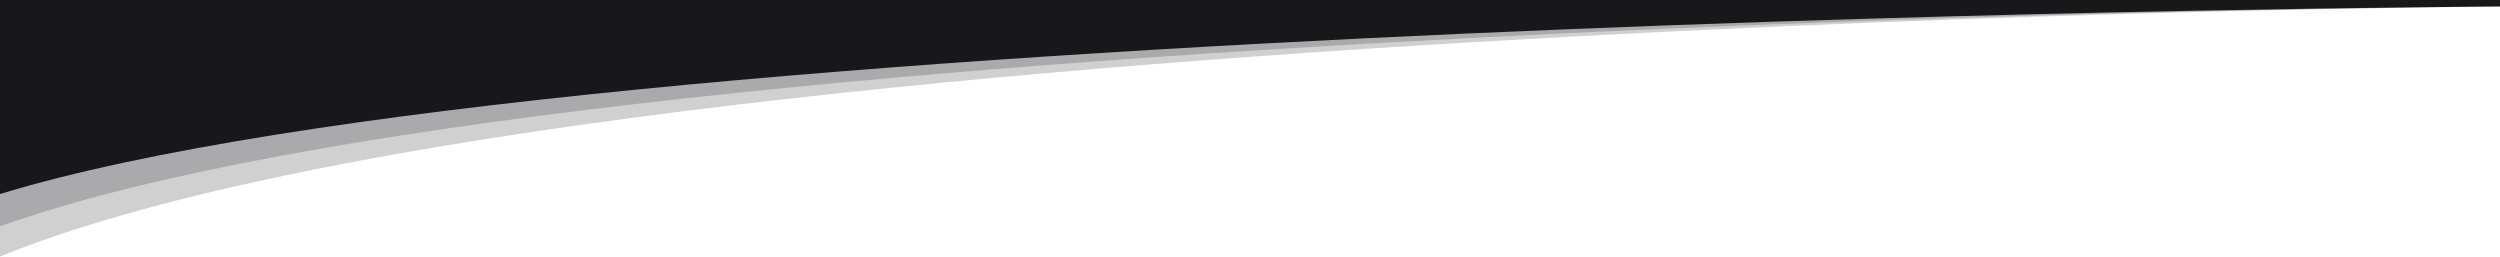  <svg xmlns="http://www.w3.org/2000/svg" viewBox="0 0 35.278 3.62" preserveAspectRatio="none"><path d="M35.278.092S8.238.267 0 3.62V.092z" opacity=".2" fill="#18181b"/><path d="M35.278.092S8.238.246 0 3.194V.092z" opacity=".2" fill="#18181b"/><path d="M35.278.092S8.238.223 0 2.738V.092zM35.278.092H0V0h35.278z" fill="#18181b"/></svg>